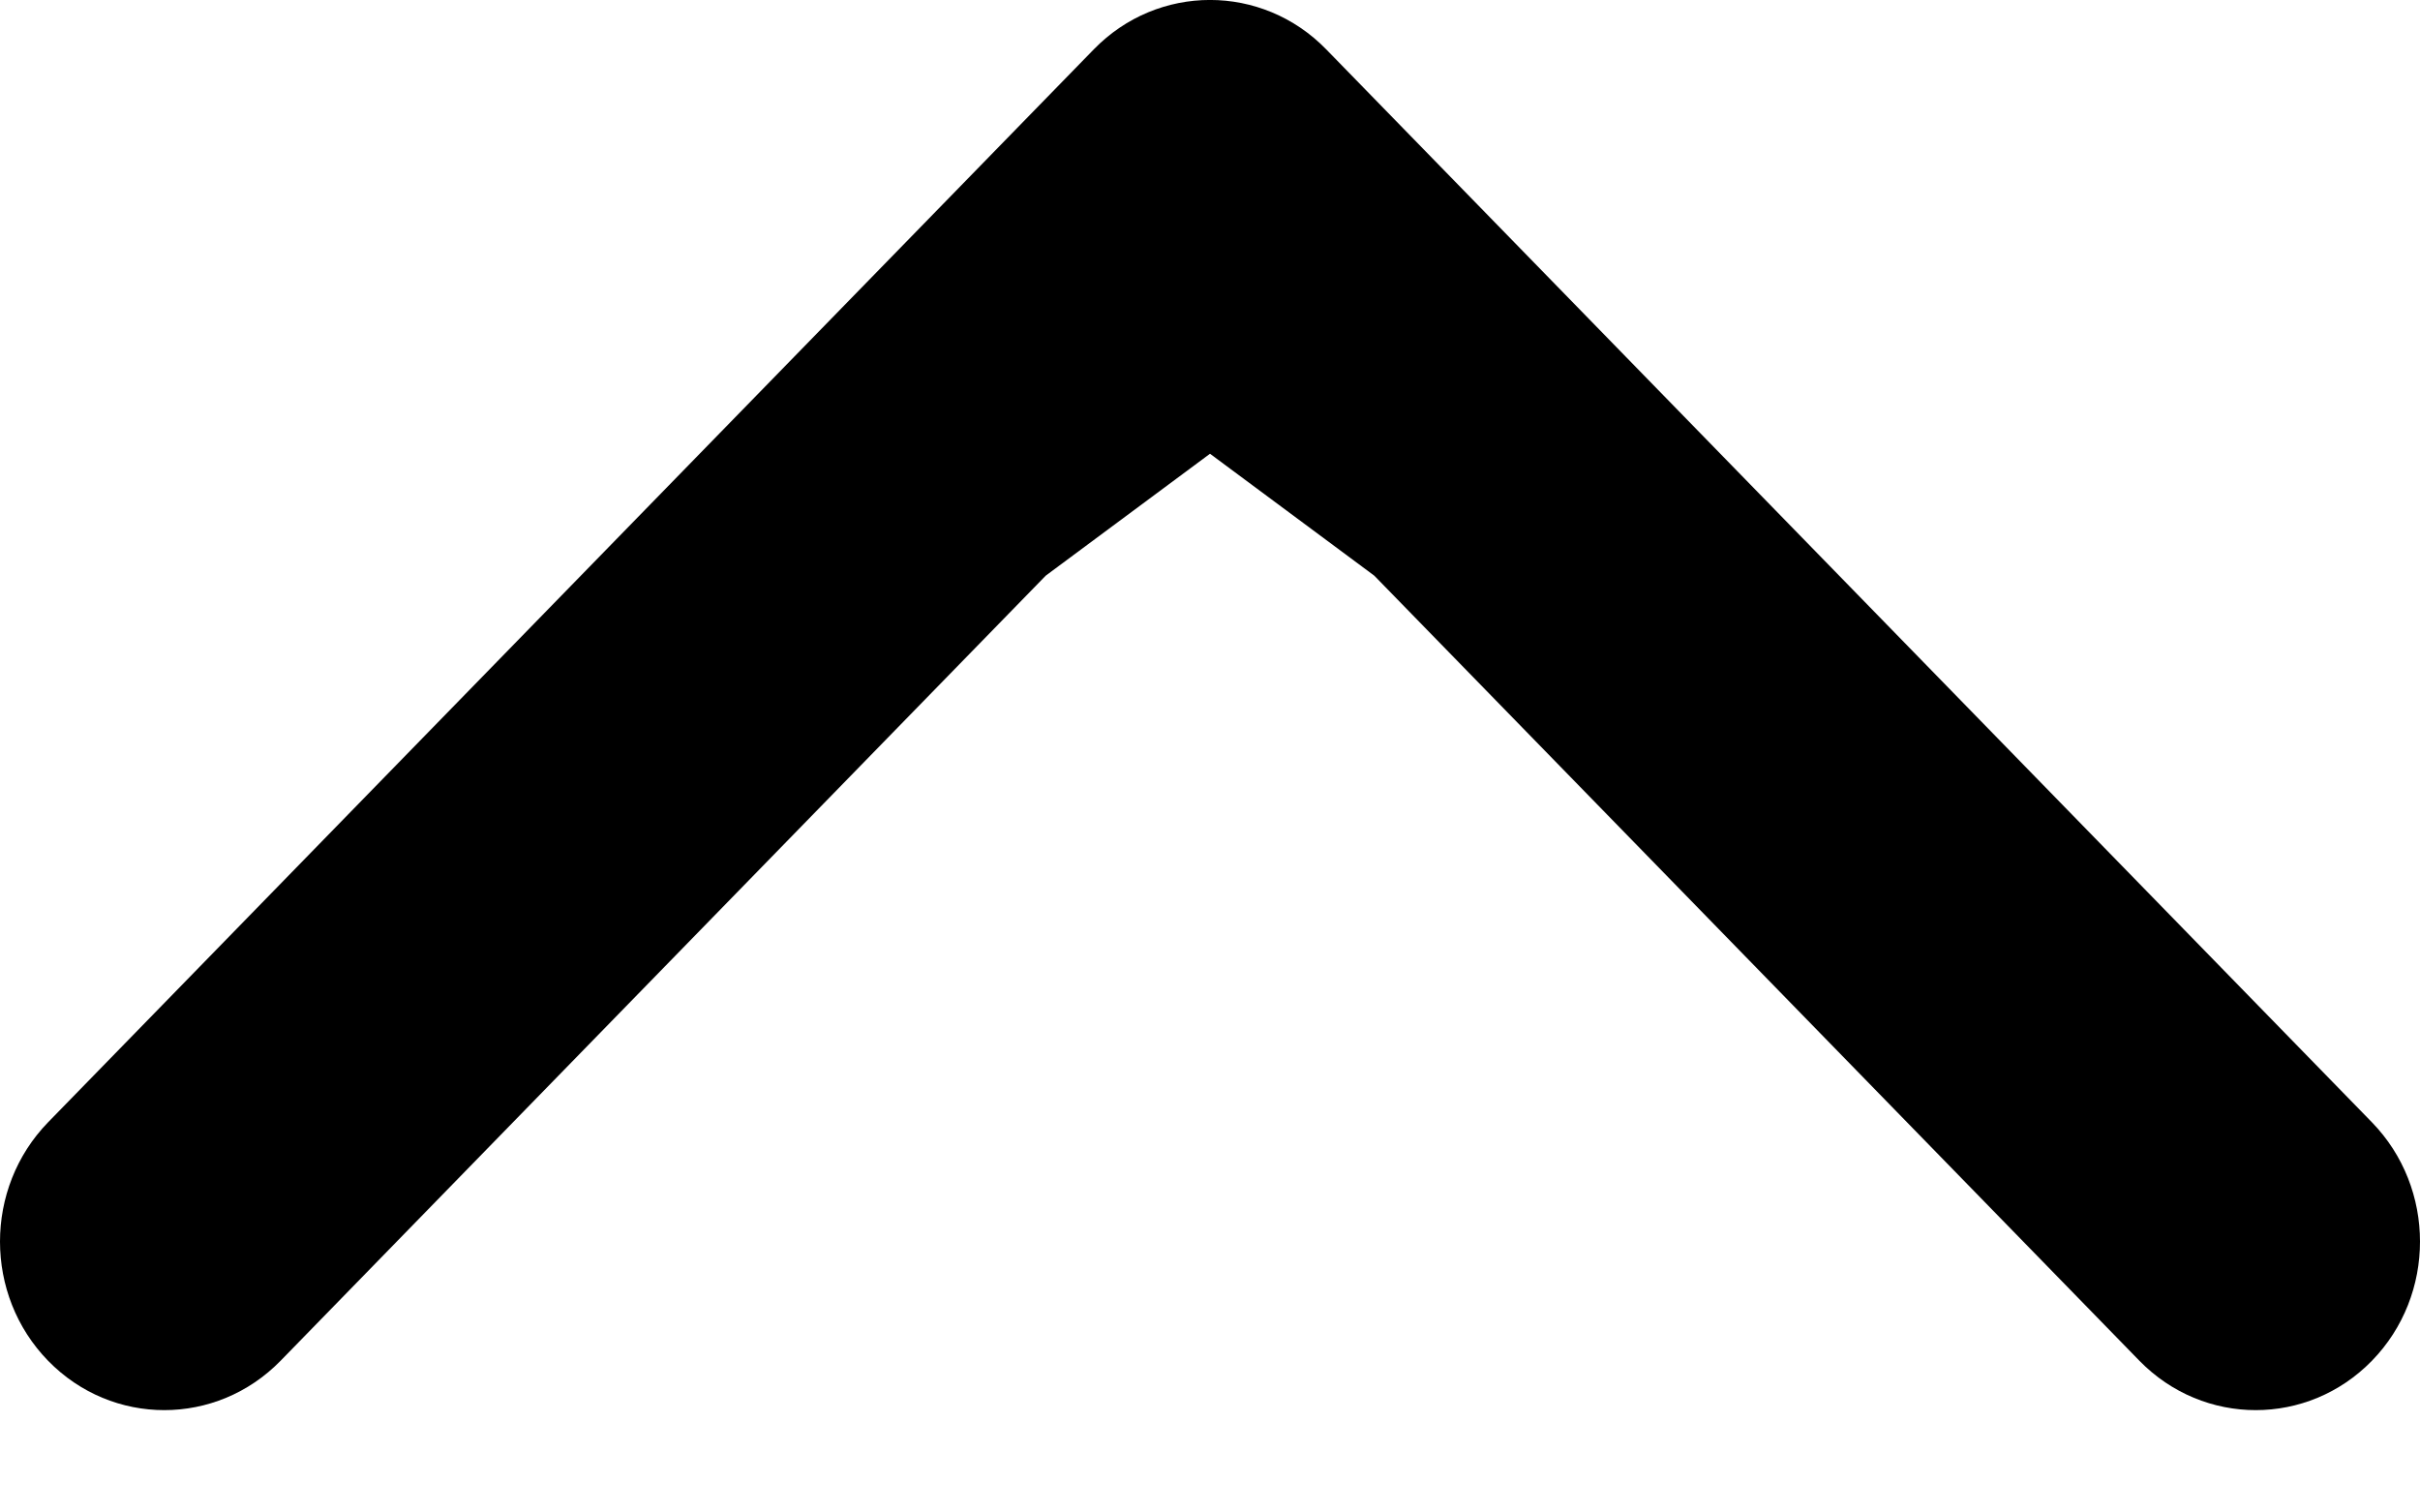 <svg width="16" height="10" viewBox="0 0 16 10" fill="none" xmlns="http://www.w3.org/2000/svg">
<path fill-rule="evenodd" clip-rule="evenodd" d="M0.318 7.42L7.232 0.326C7.656 -0.109 8.344 -0.109 8.768 0.326L15.682 7.42C16.106 7.856 16.106 8.562 15.682 8.997C15.258 9.432 14.57 9.432 14.145 8.997L9.086 3.806L8 3L6.914 3.806L1.855 8.997C1.43 9.432 0.742 9.432 0.318 8.997C-0.106 8.562 -0.106 7.856 0.318 7.42Z" fill="black"/>
</svg>
